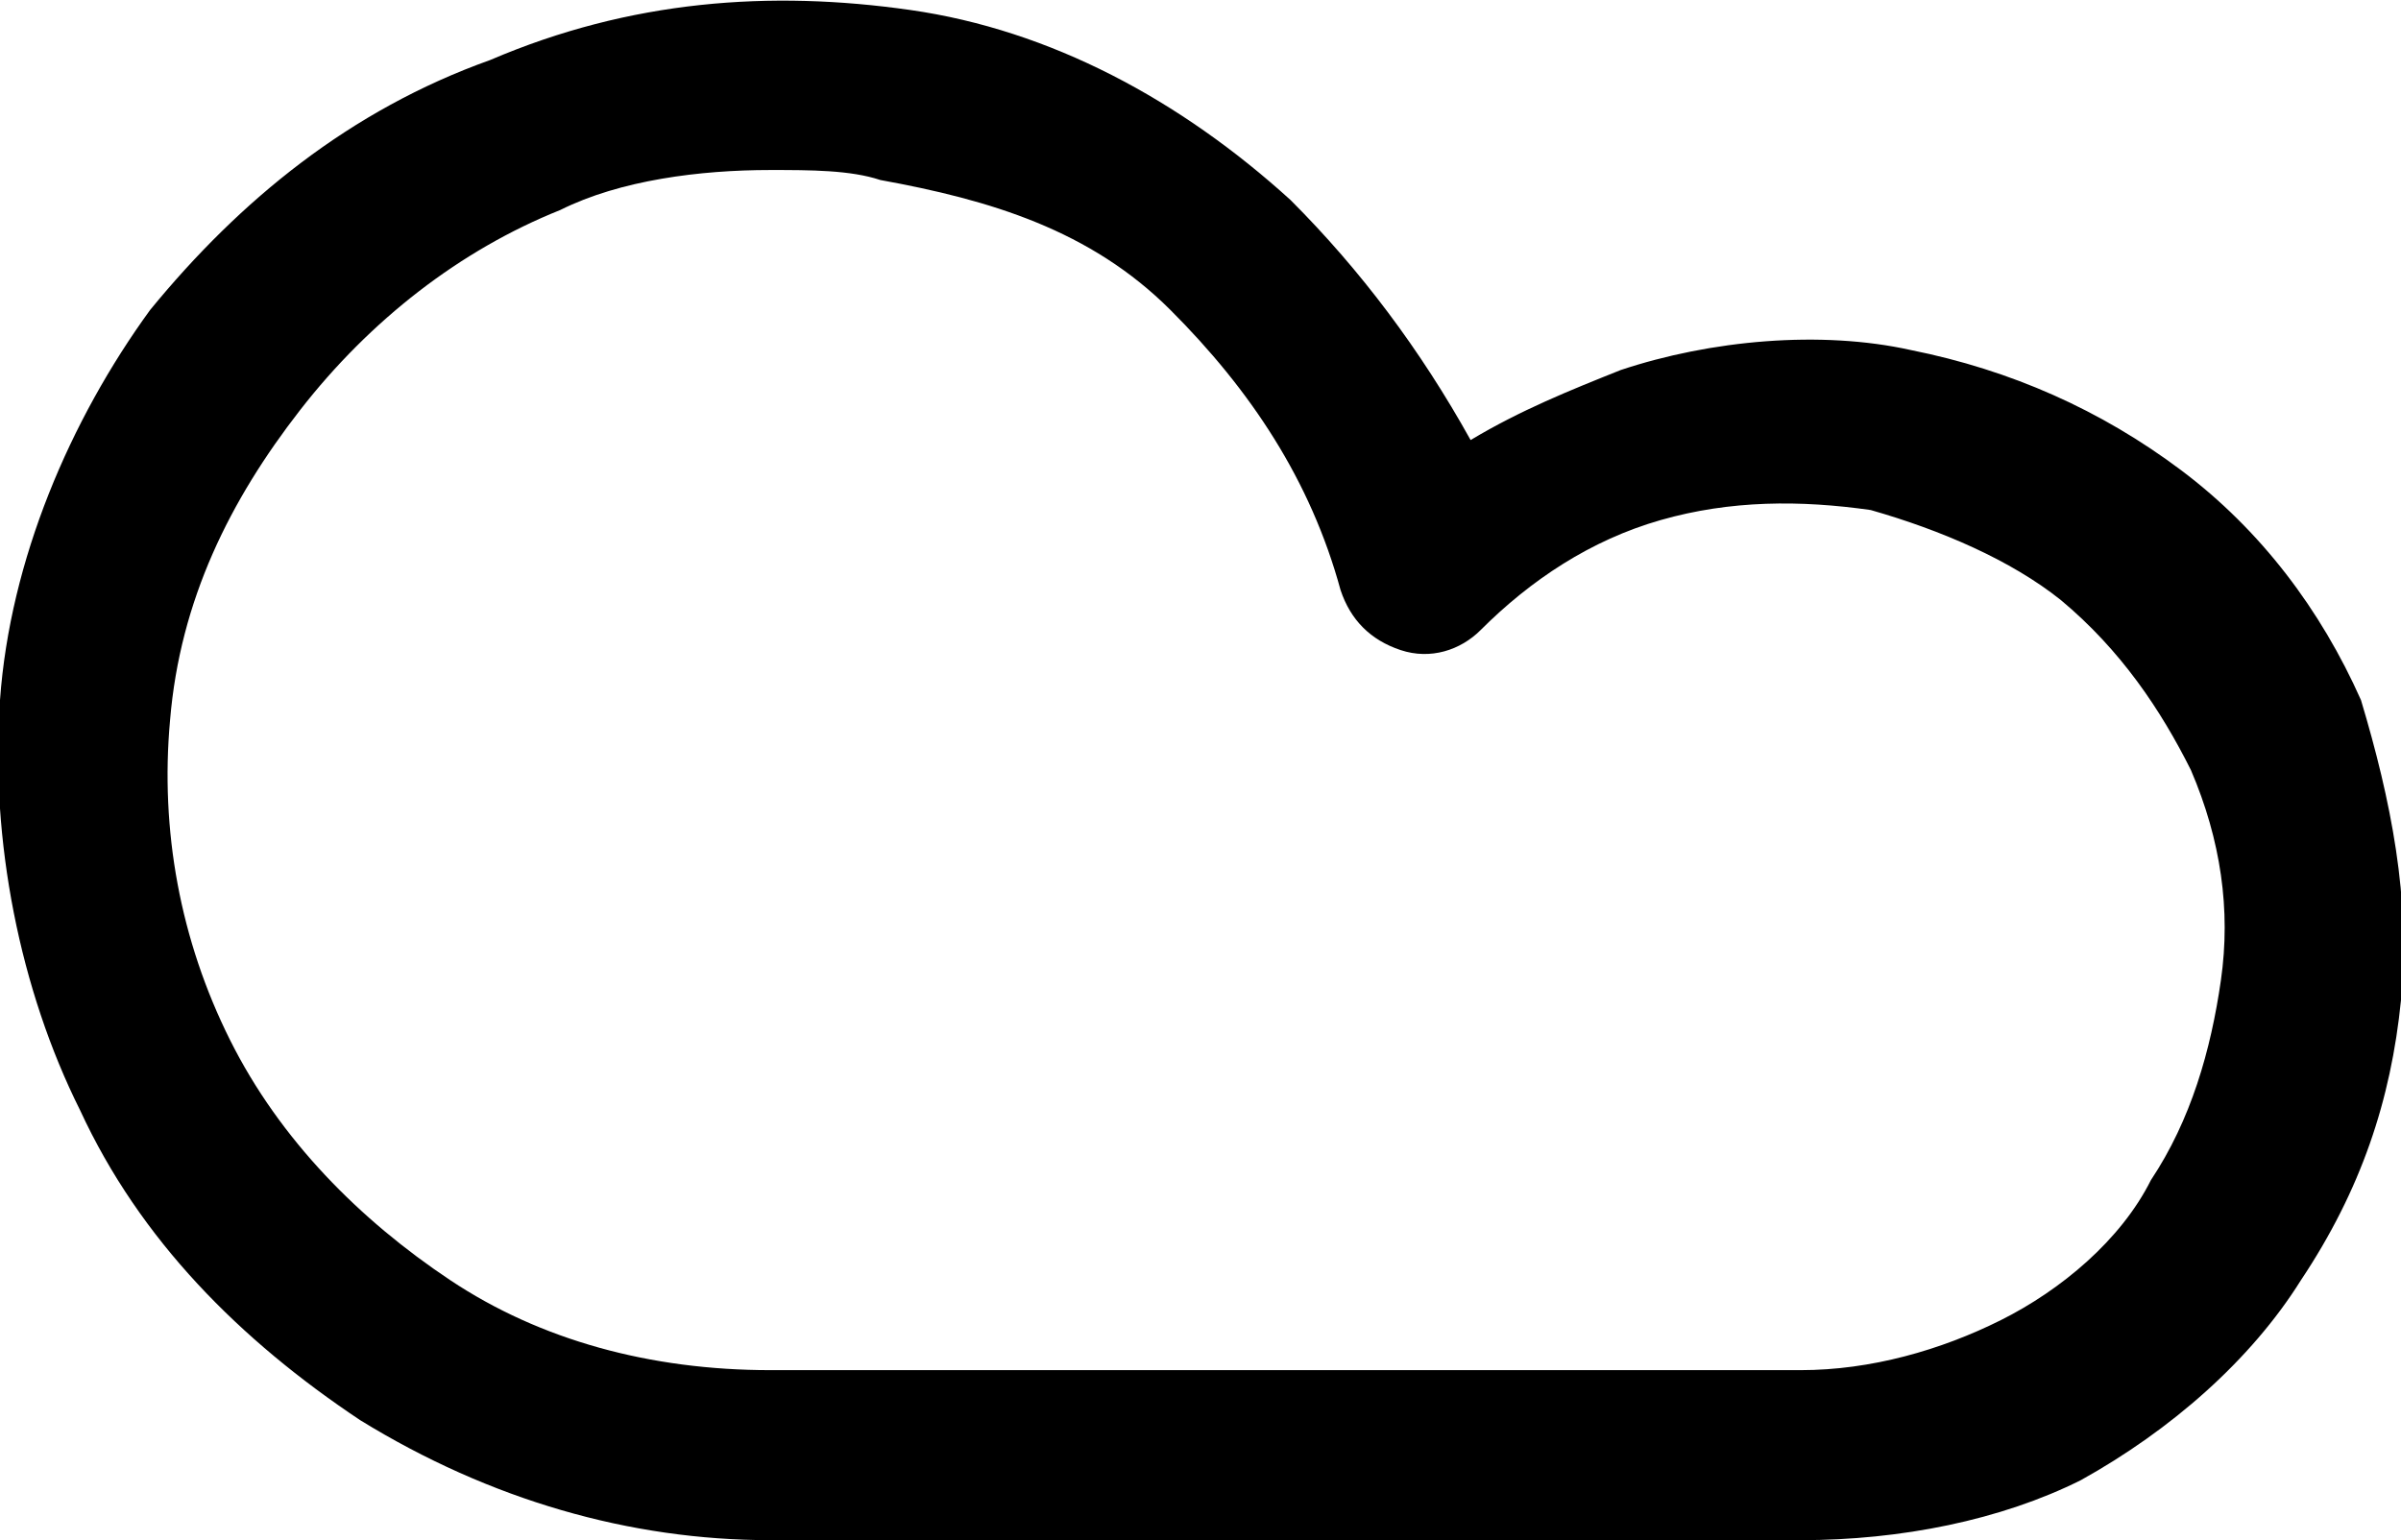 <svg version="1.1" id="Vrstva_1" xmlns="http://www.w3.org/2000/svg" x="0px" y="0px"
	 viewBox="0 0 24 15.4" style="enable-background:new 0 0 24 15.4;" xml:space="preserve">
<path class="st0" d="M18,15.4C18,15.4,18,15.4,18,15.4H7.7c-1.4,0-2.8-0.4-4.1-1.2c-1.2-0.8-2.2-1.8-2.8-3.1C0.2,9.9-0.1,8.4,0,7
	c0.1-1.4,0.7-2.8,1.5-3.9c0.9-1.1,2-2,3.4-2.5C6.3,0,7.7-0.1,9.1,0.1s2.7,0.9,3.8,1.9c0.7,0.7,1.3,1.5,1.8,2.4
	c0.5-0.3,1-0.5,1.5-0.7c0.9-0.3,2-0.4,2.9-0.2c1,0.2,1.9,0.6,2.7,1.2c0.8,0.6,1.4,1.4,1.8,2.3C23.9,8,24.1,9,24,10s-0.4,1.9-1,2.8
	c-0.5,0.8-1.3,1.5-2.2,2C20,15.2,19,15.4,18,15.4z M7.7,1.7C7,1.7,6.2,1.8,5.6,2.1c-1,0.4-1.9,1.1-2.6,2C2.3,5,1.8,6,1.7,7.2
	c-0.1,1.1,0.1,2.2,0.6,3.2c0.5,1,1.3,1.8,2.2,2.4s2,0.9,3.2,0.9H18h0c0,0,0,0,0,0c0.7,0,1.4-0.2,2-0.5c0.6-0.3,1.2-0.8,1.5-1.4
	c0.4-0.6,0.6-1.3,0.7-2c0.1-0.7,0-1.4-0.3-2.1c-0.3-0.6-0.7-1.2-1.3-1.7c-0.5-0.4-1.2-0.7-1.9-0.9c-0.7-0.1-1.4-0.1-2.1,0.1
	c-0.7,0.2-1.3,0.6-1.8,1.1c-0.2,0.2-0.5,0.3-0.8,0.2c-0.3-0.1-0.5-0.3-0.6-0.6c-0.3-1.1-0.9-2-1.7-2.8S9.9,2,8.8,1.8
	C8.5,1.7,8.1,1.7,7.7,1.7z"/>
</svg>
